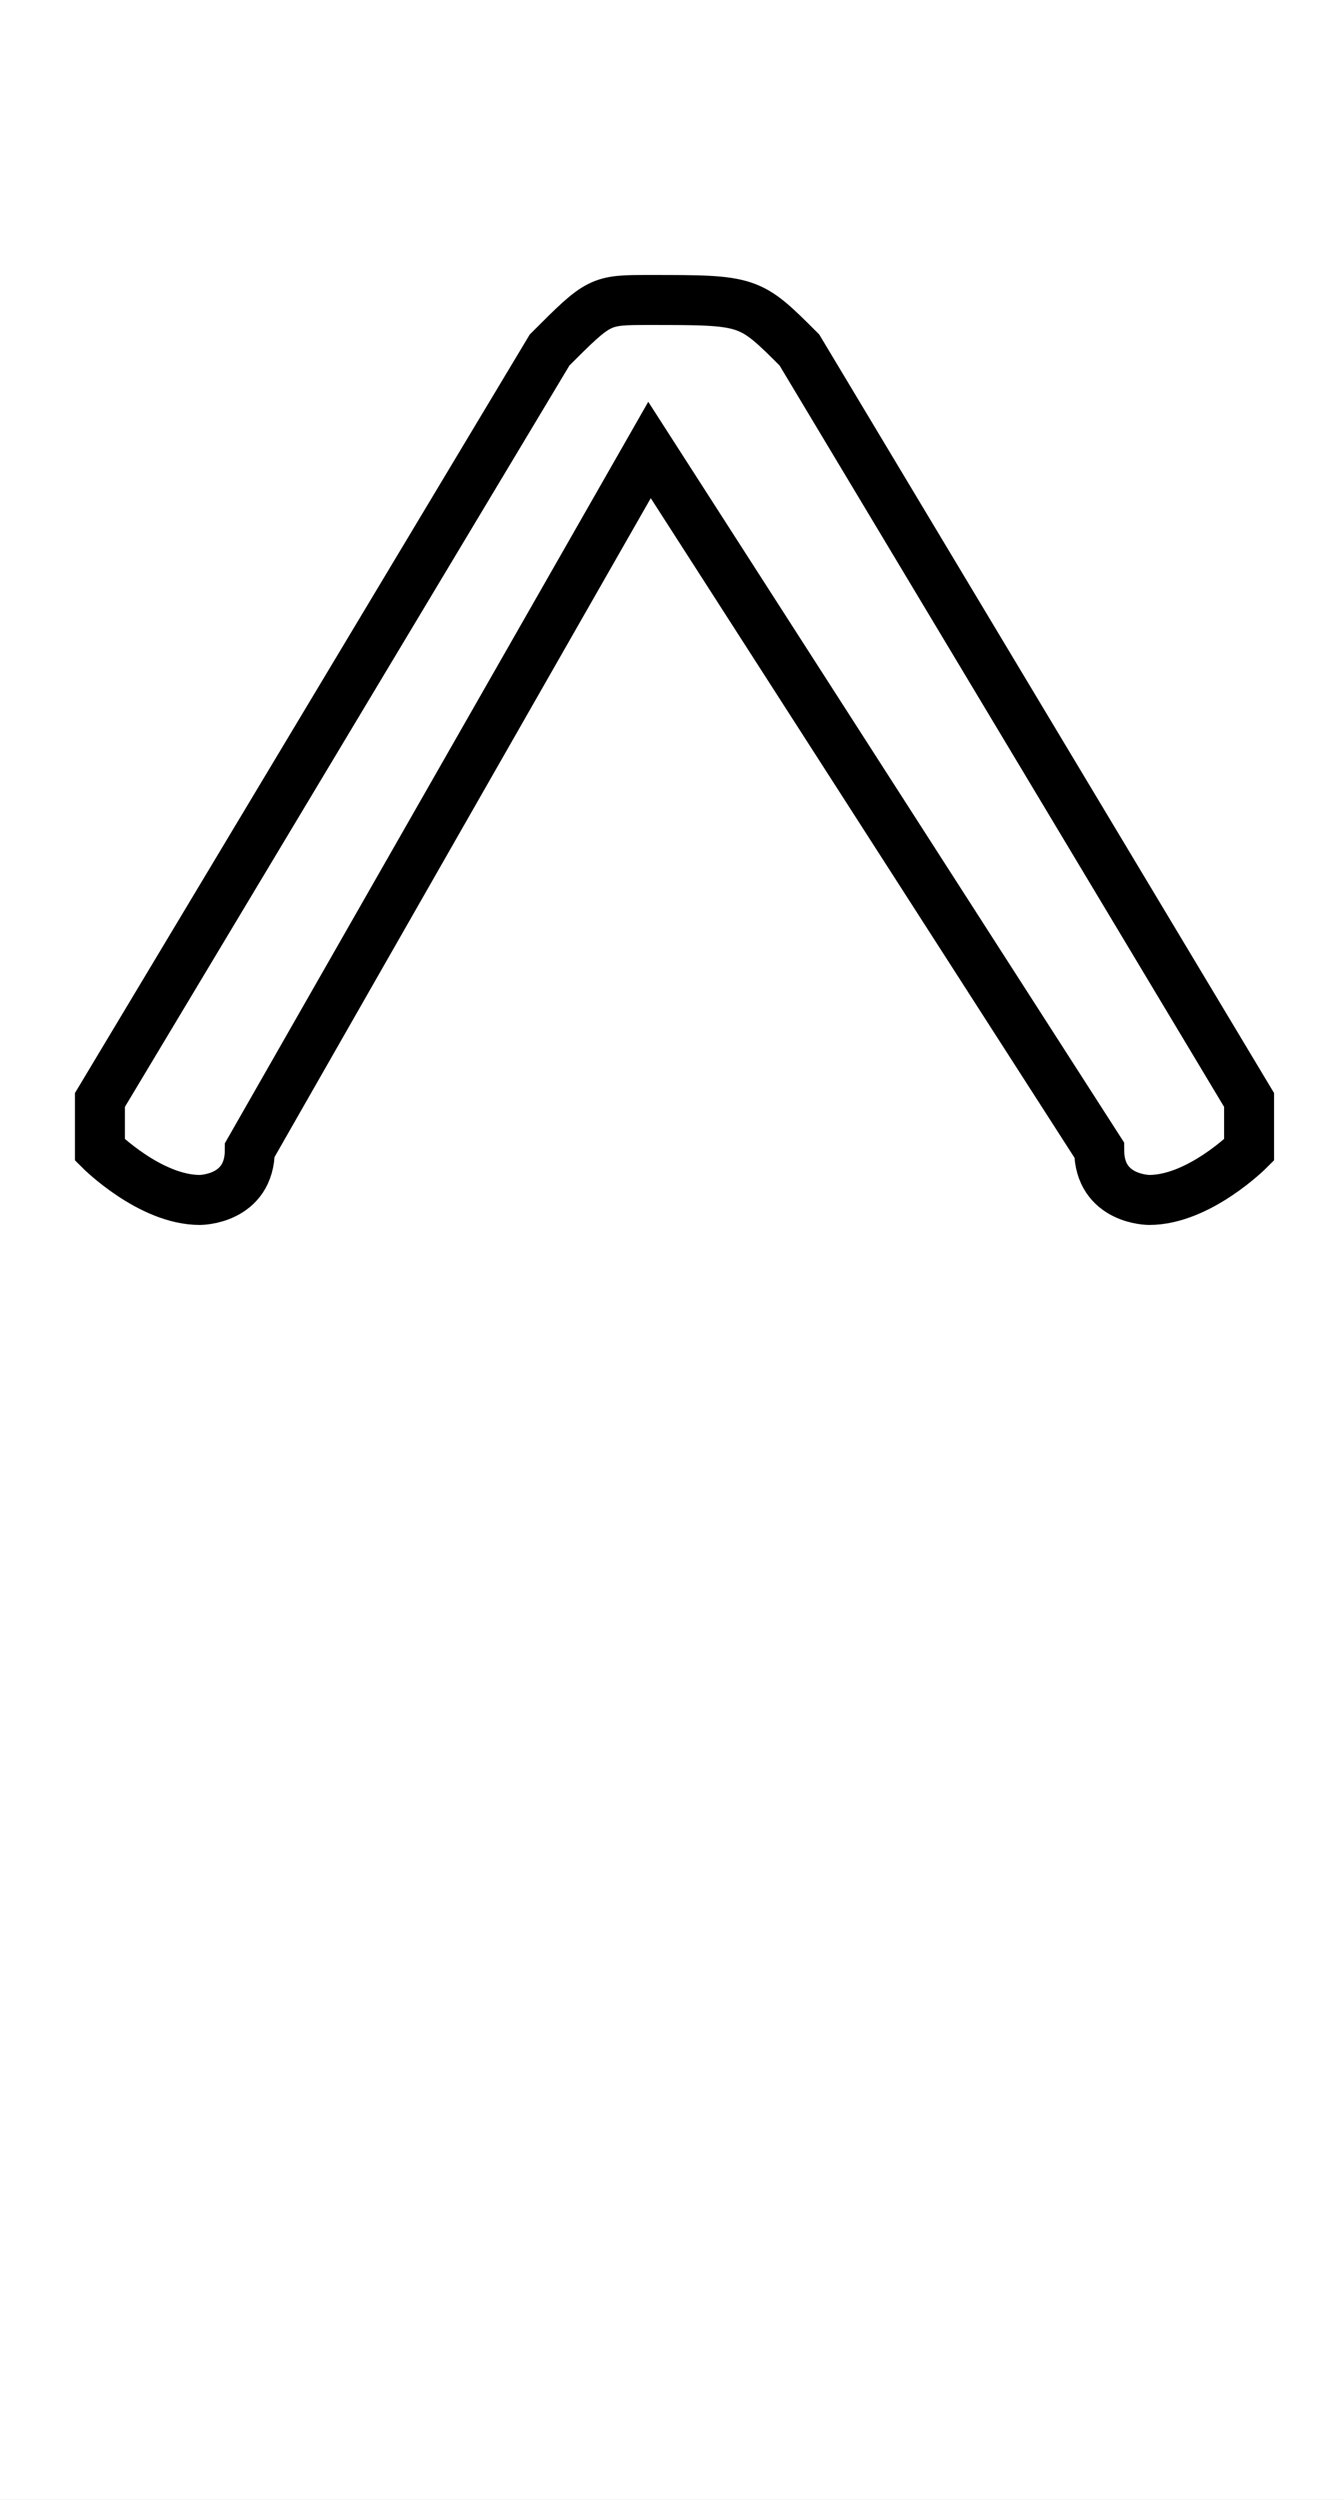<?xml version='1.0' encoding='utf8'?>
<svg viewBox="0.0 -6.0 26.9 50.0" version="1.1" xmlns="http://www.w3.org/2000/svg">
<rect x="0.0" y="-6.0" width="26.9" height="50.0" fill="#808080" stroke="none"/>
<rect x="-1000" y="-1000" width="2000" height="2000" stroke="white" fill="white"/>
<g style="fill:white;stroke:#000000;  stroke-width:1">
<path d="M 22 -21 L 13 -35 L 5 -21 C 5 -20 4 -20 4 -20 C 3 -20 2 -21 2 -21 C 2 -22 2 -22 2 -22 L 11 -37 C 12 -38 12 -38 13 -38 C 15 -38 15 -38 16 -37 L 25 -22 C 25 -22 25 -22 25 -21 C 25 -21 24 -20 23 -20 C 23 -20 22 -20 22 -21 Z" transform="translate(0.0 38.0)" />
</g>
</svg>